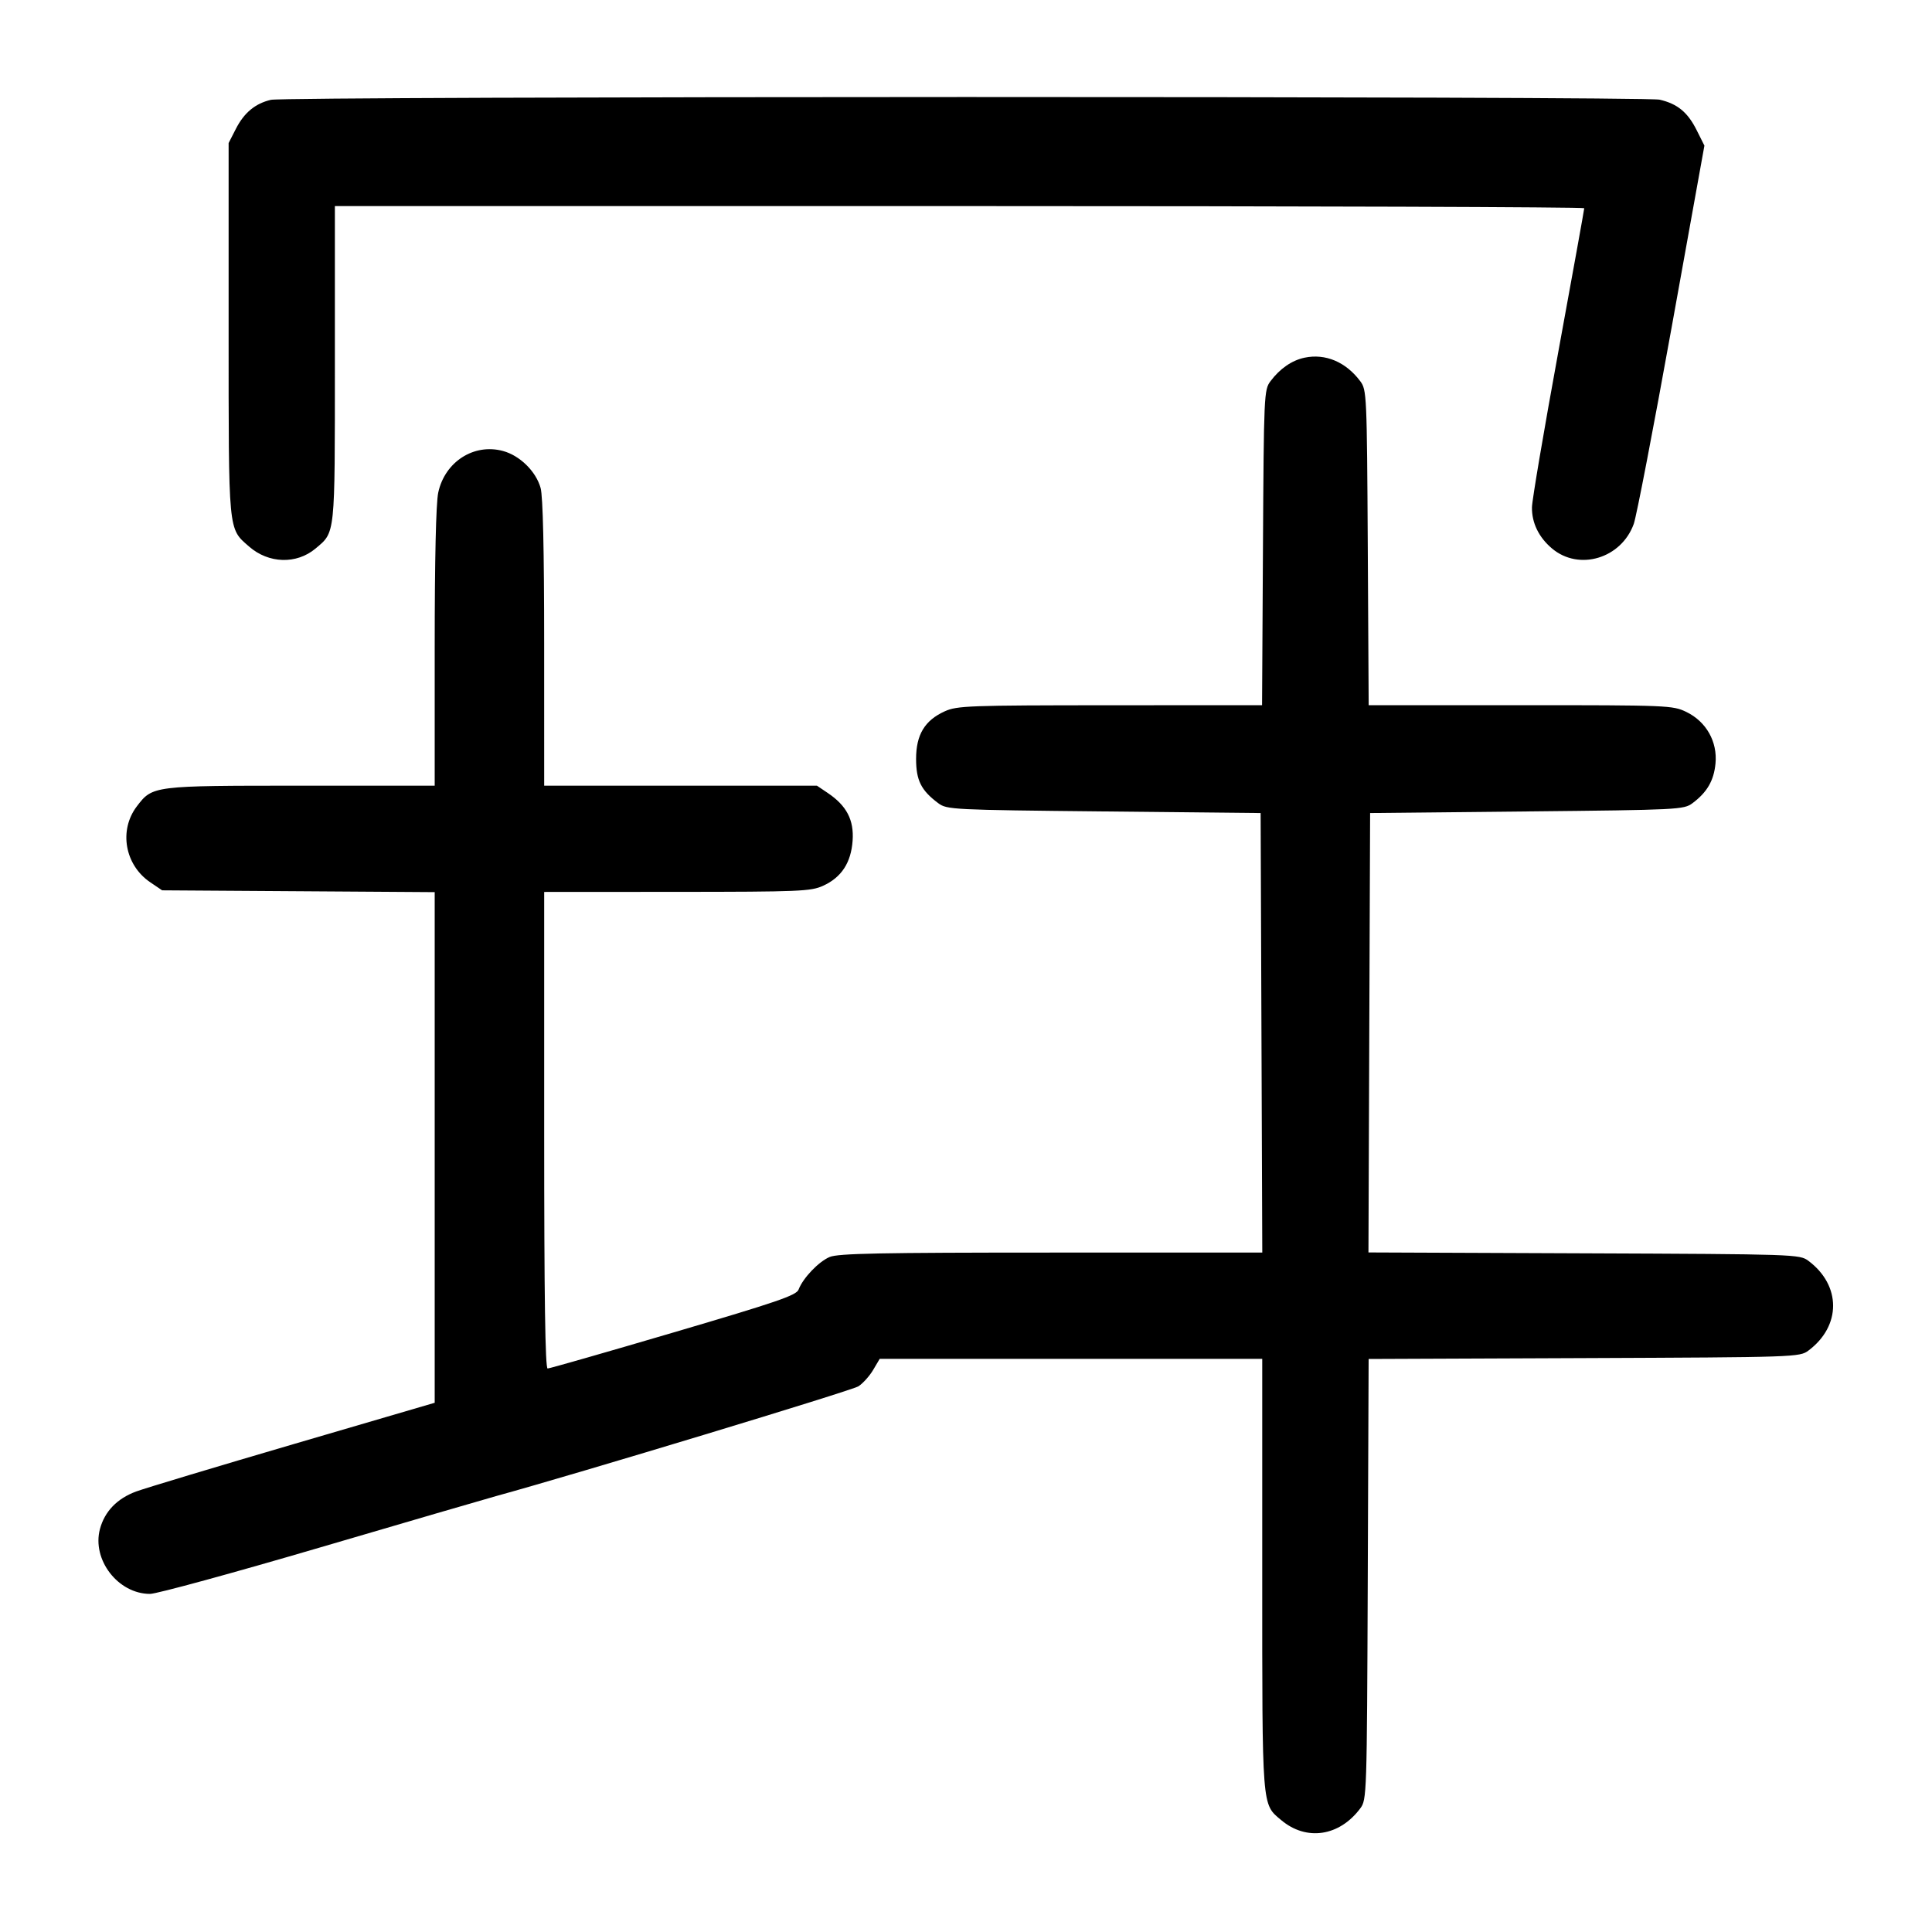 <svg width="1000" height="1000" viewBox="0 0 1000 1000" version="1.1" id="svg5" xmlns="http://www.w3.org/2000/svg" xmlns:svg="http://www.w3.org/2000/svg"><path d="M140.205 51.670 C 132.076 53.589,126.361 58.330,122.083 66.701 L 118.333 74.040 118.333 170.407 C 118.333 276.648,118.022 273.324,128.883 282.860 C 139.009 291.752,153.495 292.189,163.344 283.902 C 173.609 275.264,173.333 277.901,173.333 188.416 L 173.333 106.667 496.667 106.667 C 674.500 106.667,820.000 107.161,820.000 107.766 C 820.000 108.371,813.941 141.933,806.535 182.350 C 799.129 222.766,793.013 258.834,792.944 262.501 C 792.792 270.567,796.457 278.125,803.323 283.902 C 817.293 295.658,839.201 289.067,845.637 271.172 C 847.022 267.319,855.816 221.688,865.178 169.770 L 882.200 75.372 878.183 67.356 C 873.541 58.091,868.245 53.731,859.038 51.596 C 850.942 49.718,148.164 49.791,140.205 51.670 M675.205 185.142 C 668.654 186.527,662.453 190.813,657.603 197.307 C 654.258 201.786,654.154 204.065,653.704 283.454 L 653.242 365.000 574.538 365.037 C 501.388 365.071,495.351 365.292,489.002 368.176 C 478.625 372.888,474.167 380.287,474.167 392.794 C 474.167 403.918,476.757 409.095,485.640 415.730 C 490.101 419.062,492.704 419.192,571.370 420.000 L 652.500 420.833 652.928 534.583 L 653.356 648.333 544.125 648.333 C 455.640 648.333,433.860 648.765,429.452 650.607 C 423.743 652.992,415.608 661.518,413.334 667.498 C 412.202 670.475,402.230 673.893,348.622 689.675 C 313.766 699.937,284.442 708.333,283.457 708.333 C 282.197 708.333,281.667 671.807,281.667 585.000 L 281.667 461.667 350.417 461.630 C 413.858 461.596,419.694 461.354,425.998 458.491 C 435.527 454.163,440.514 446.551,441.313 435.109 C 442.061 424.412,438.211 417.025,428.464 410.456 L 422.840 406.667 352.254 406.667 L 281.667 406.667 281.657 332.917 C 281.651 284.524,281.019 256.901,279.819 252.578 C 277.435 243.990,269.074 235.777,260.316 233.418 C 245.261 229.364,230.247 239.029,226.827 254.977 C 225.663 260.408,225.000 289.456,225.000 335.082 L 225.000 406.667 155.780 406.667 C 79.037 406.667,78.978 406.674,70.847 417.334 C 61.408 429.709,64.579 447.732,77.768 456.667 L 83.918 460.833 154.459 461.302 L 225.000 461.771 225.000 593.921 L 225.000 726.072 152.083 747.432 C 111.979 759.180,75.260 770.231,70.486 771.990 C 60.634 775.619,54.194 782.282,51.744 791.378 C 47.460 807.290,61.114 825.000,77.666 825.000 C 81.057 825.000,120.657 814.182,165.666 800.960 C 210.674 787.737,251.625 775.786,256.667 774.402 C 298.390 762.942,440.986 719.738,444.341 717.539 C 446.678 716.008,450.107 712.185,451.960 709.044 L 455.329 703.333 554.331 703.333 L 653.333 703.333 653.333 815.054 C 653.333 937.210,653.054 933.595,663.158 942.097 C 676.177 953.051,693.241 950.518,704.064 936.026 C 707.445 931.497,707.507 929.608,707.950 817.413 L 708.401 703.402 819.912 702.951 C 929.582 702.507,931.500 702.443,936.026 699.064 C 953.071 686.335,953.071 665.331,936.026 652.603 C 931.500 649.223,929.582 649.159,819.867 648.716 L 708.310 648.264 708.738 534.549 L 709.167 420.833 790.296 420.000 C 868.963 419.192,871.566 419.062,876.027 415.730 C 883.593 410.079,887.086 404.059,887.937 395.203 C 889.025 383.882,883.146 373.487,872.831 368.493 C 865.817 365.098,863.408 365.000,787.020 365.000 L 708.425 365.000 707.962 283.454 C 707.512 204.065,707.409 201.786,704.064 197.307 C 696.614 187.333,686.001 182.859,675.205 185.142 " stroke="none" fill-rule="evenodd" fill="#000000"></path></svg>